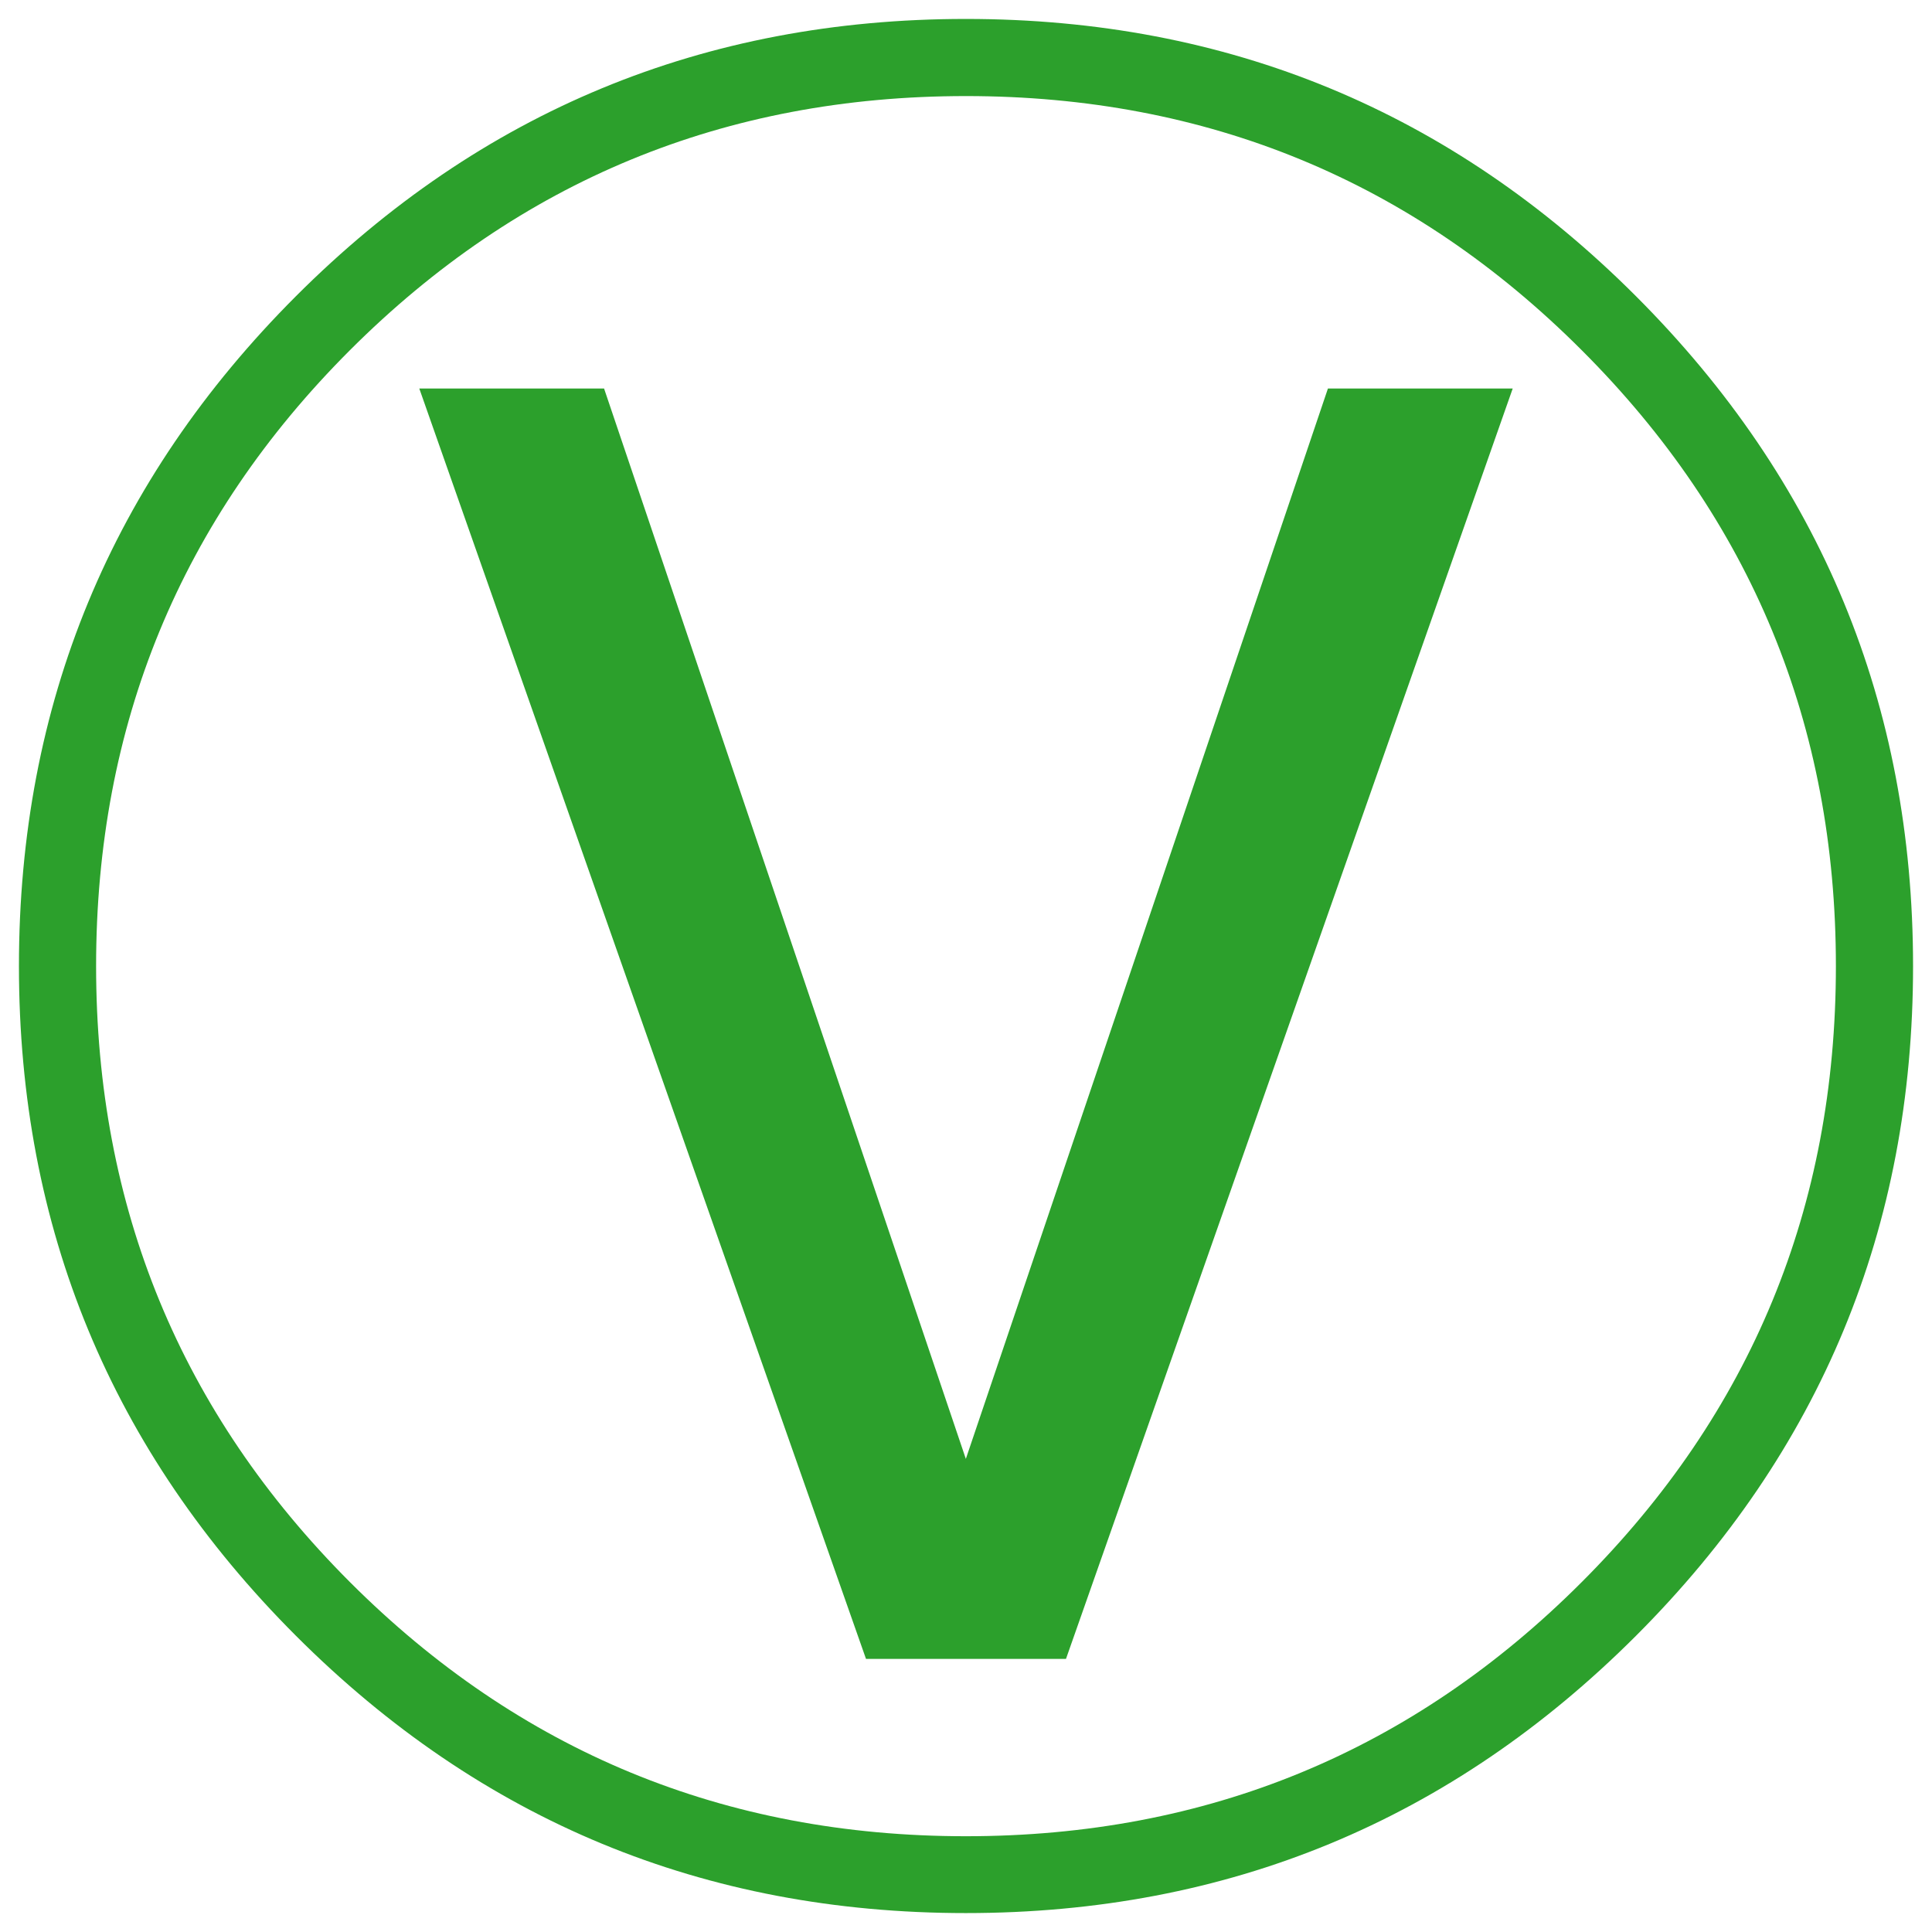 <svg xmlns="http://www.w3.org/2000/svg" width="510" height="510.004"><path d="M254.957 5C185.853 5 126.939 29.382 78.154 78.154 29.382 126.943 5 185.894 5 255.04c0 69.1 24.382 128.018 73.154 176.798 48.785 48.777 107.699 73.167 176.803 73.167 69.141 0 128.096-24.39 176.876-73.167C480.61 383.057 505 324.14 505 255.04c0-69.141-24.39-128.096-73.167-176.876C383.053 29.382 324.094 5 254.957 5zm0 20.36c63.703 0 117.922 22.382 162.586 67.092 44.715 44.67 67.088 98.872 67.088 162.583 0 63.666-22.373 117.88-67.088 162.59-44.664 44.71-98.883 67.092-162.586 67.092-63.666 0-117.885-22.381-162.59-67.091-44.67-44.71-66.998-98.925-66.998-162.591 0-63.707 22.328-117.914 66.993-162.583 44.718-44.71 98.933-67.091 162.599-67.091zM110.68 102.554l117.922 335.355h52.79l117.926-335.355h-48.777L254.957 385.11l-95.5-282.558z" fill="#2ca02c"/></svg>